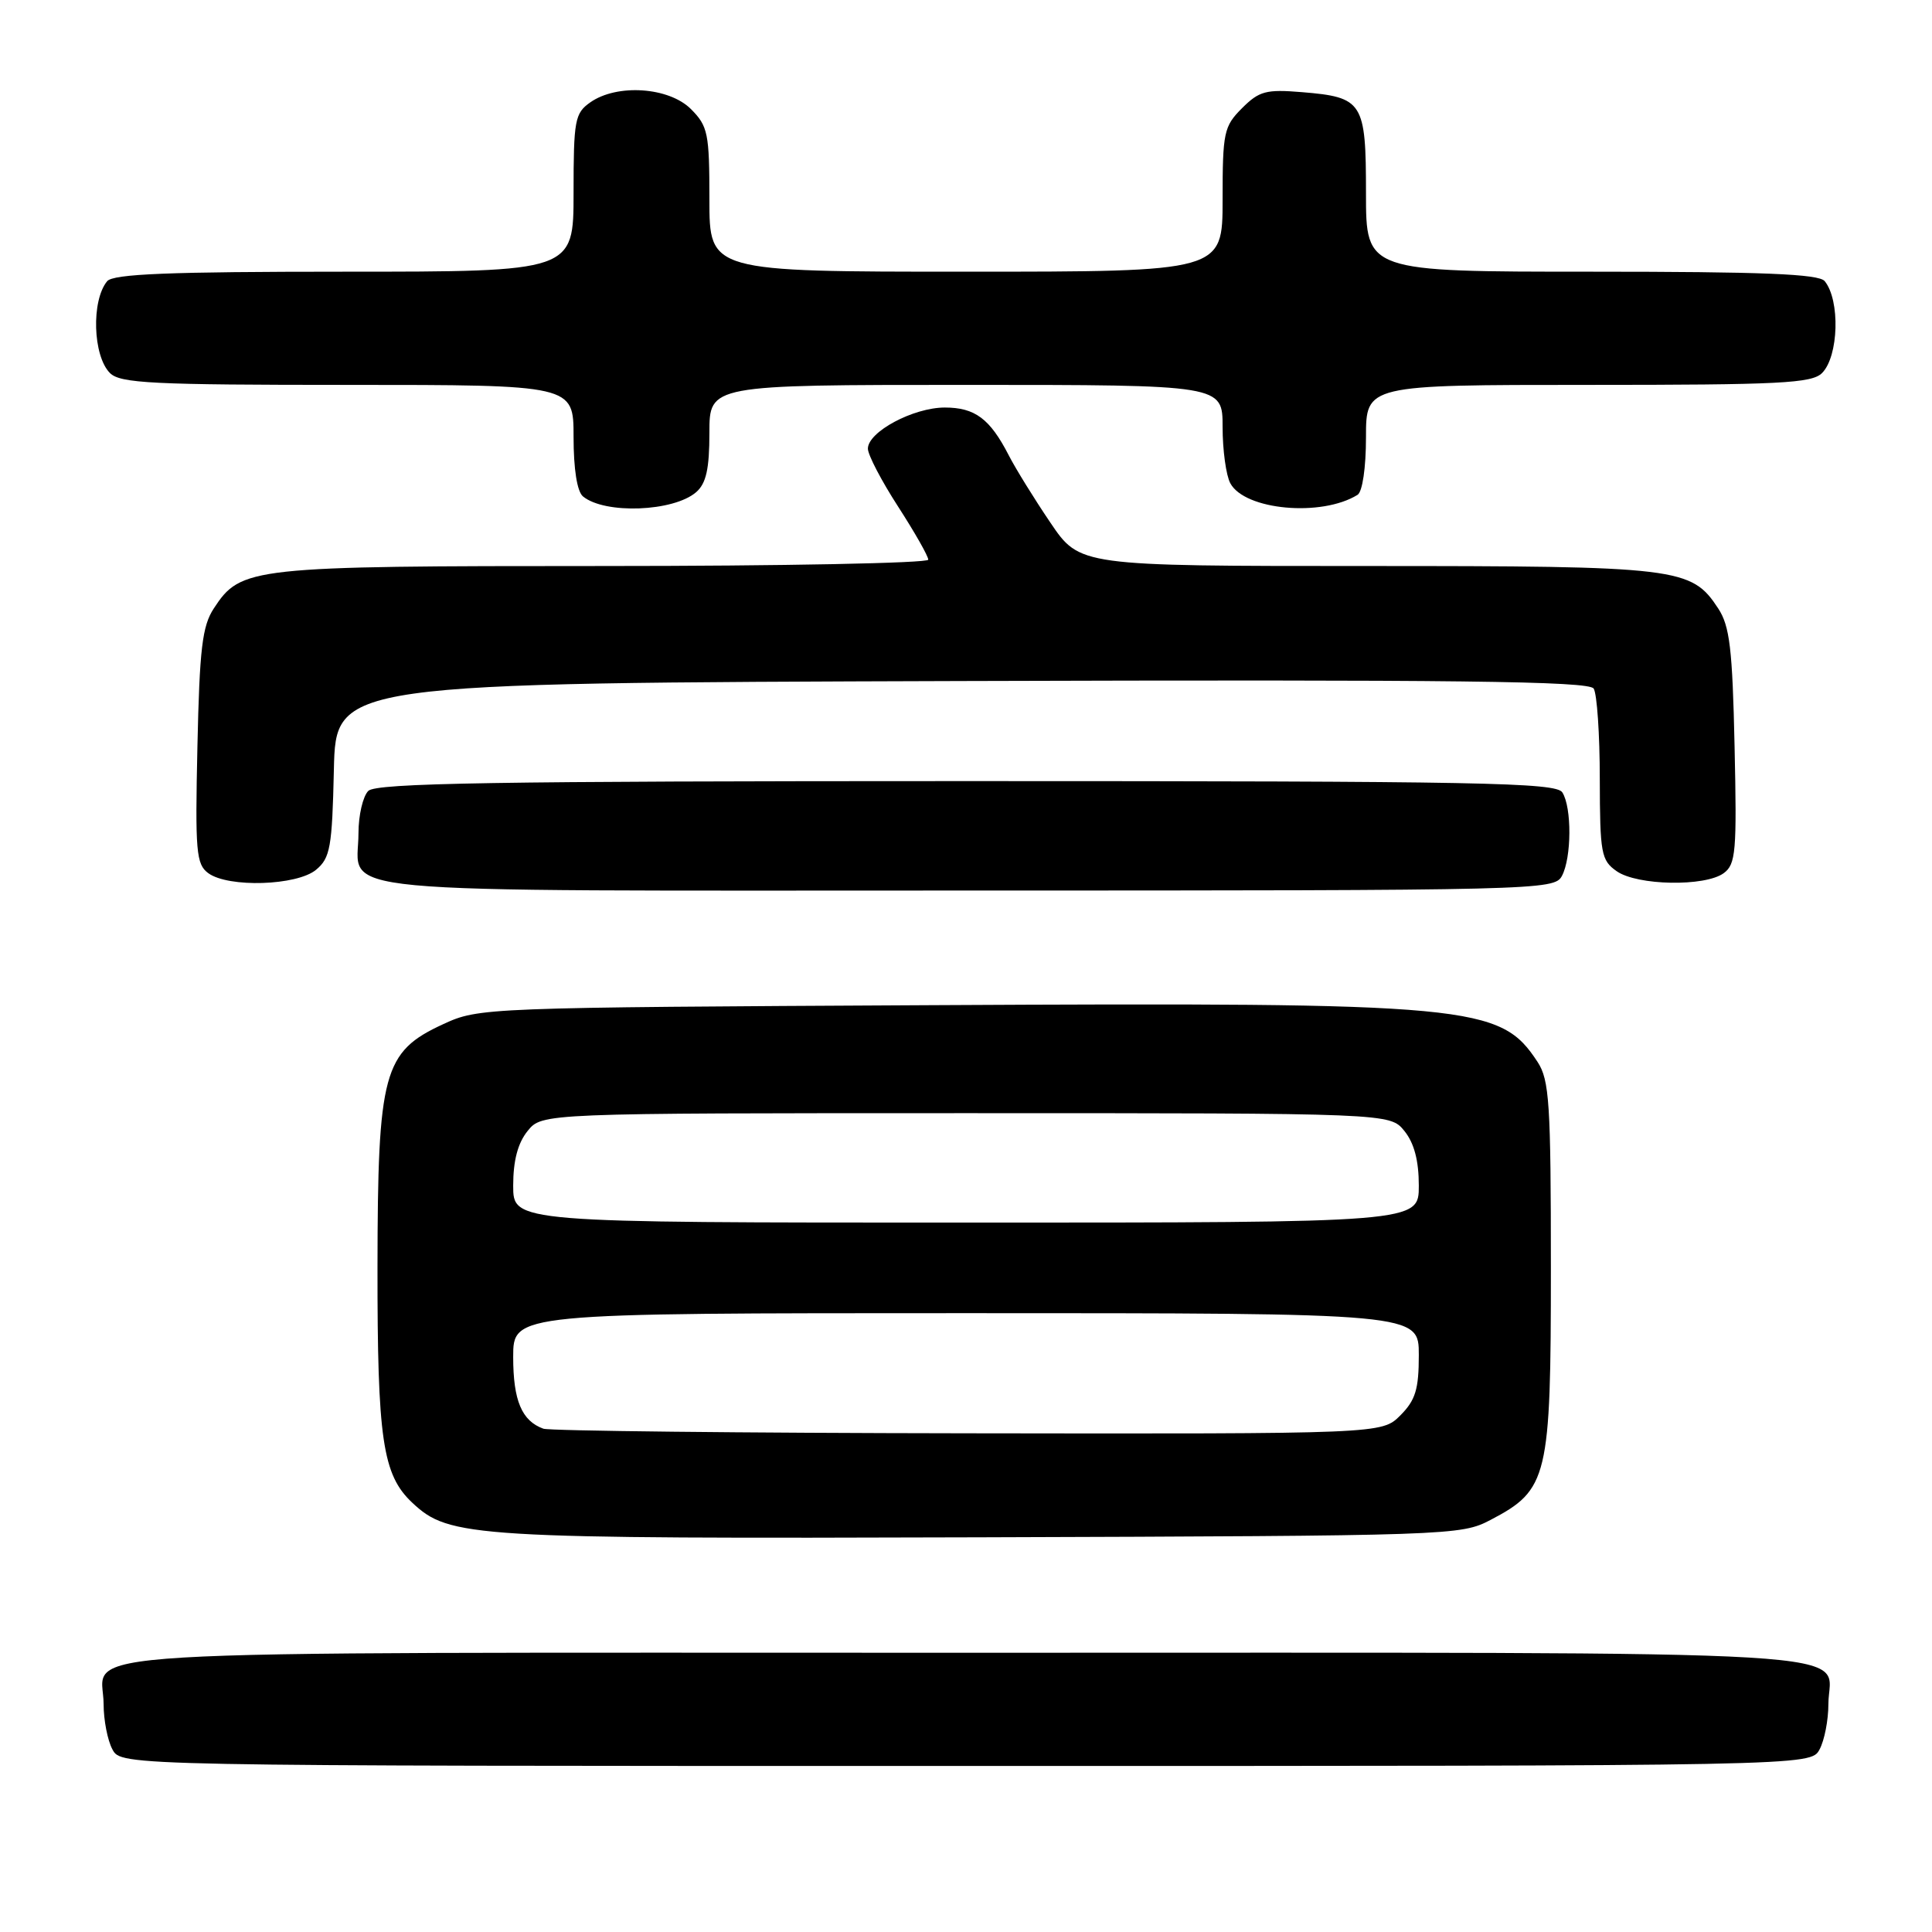 <?xml version="1.0" encoding="UTF-8" standalone="no"?>
<!DOCTYPE svg PUBLIC "-//W3C//DTD SVG 1.1//EN" "http://www.w3.org/Graphics/SVG/1.1/DTD/svg11.dtd" >
<svg xmlns="http://www.w3.org/2000/svg" xmlns:xlink="http://www.w3.org/1999/xlink" version="1.1" viewBox="0 0 256 256">
 <g >
 <path fill="currentColor"
d=" M 241.10 231.81 C 241.75 230.61 242.27 227.91 242.27 225.83 C 242.27 218.41 252.16 219.00 128.00 219.00 C 3.84 219.00 13.73 218.41 13.73 225.83 C 13.73 227.91 14.25 230.61 14.90 231.81 C 16.07 234.00 16.07 234.00 128.00 234.00 C 239.93 234.00 239.93 234.00 241.10 231.81 Z  M 197.50 201.40 C 205.13 197.40 205.50 195.86 205.50 167.96 C 205.50 146.19 205.30 143.11 203.74 140.72 C 198.78 133.15 195.27 132.82 123.37 133.19 C 64.06 133.50 63.46 133.52 58.72 135.71 C 50.78 139.37 50.05 142.09 50.02 167.88 C 50.00 190.71 50.69 195.42 54.62 199.11 C 59.55 203.74 62.35 203.91 130.00 203.70 C 192.35 203.50 193.57 203.46 197.50 201.40 Z  M 206.96 116.07 C 208.25 113.66 208.29 107.01 207.02 105.00 C 206.19 103.69 196.32 103.50 128.09 103.50 C 65.43 103.50 49.84 103.76 48.80 104.80 C 48.09 105.51 47.50 108.03 47.50 110.40 C 47.50 118.65 40.66 118.00 128.09 118.00 C 204.02 118.00 205.95 117.95 206.96 116.07 Z  M 41.88 115.25 C 43.76 113.69 44.01 112.28 44.24 102.00 C 44.50 90.50 44.50 90.50 127.44 90.24 C 193.13 90.04 210.54 90.25 211.17 91.24 C 211.61 91.93 211.98 97.31 211.98 103.19 C 212.00 113.10 212.16 114.00 214.22 115.44 C 216.95 117.35 225.92 117.51 228.40 115.70 C 230.01 114.52 230.15 112.85 229.84 98.90 C 229.56 85.96 229.20 82.95 227.67 80.62 C 224.11 75.20 222.49 75.00 181.07 75.00 C 143.07 75.00 143.07 75.00 139.18 69.25 C 137.04 66.09 134.56 62.08 133.67 60.34 C 131.17 55.48 129.19 54.00 125.18 54.00 C 121.01 54.01 115.00 57.22 115.00 59.45 C 115.00 60.27 116.80 63.72 119.00 67.12 C 121.20 70.53 123.00 73.69 123.00 74.16 C 123.00 74.62 103.64 75.00 79.97 75.00 C 33.08 75.00 31.93 75.13 28.33 80.62 C 26.80 82.95 26.44 85.96 26.16 98.90 C 25.85 112.85 25.99 114.52 27.60 115.70 C 30.27 117.65 39.34 117.36 41.88 115.25 Z  M 92.25 65.21 C 93.57 64.06 94.00 62.14 94.00 57.35 C 94.00 51.00 94.00 51.00 128.00 51.00 C 162.00 51.00 162.00 51.00 162.00 56.57 C 162.00 59.63 162.46 62.99 163.02 64.03 C 164.93 67.60 175.10 68.53 179.88 65.57 C 180.53 65.17 181.00 61.98 181.00 57.94 C 181.00 51.00 181.00 51.00 210.43 51.00 C 235.85 51.00 240.07 50.79 241.43 49.43 C 243.64 47.22 243.85 39.78 241.78 37.25 C 241.00 36.30 233.57 36.00 210.88 36.00 C 181.00 36.00 181.00 36.00 181.00 25.62 C 181.00 13.50 180.61 12.88 172.51 12.21 C 167.76 11.82 166.85 12.06 164.57 14.34 C 162.17 16.74 162.00 17.53 162.00 26.45 C 162.00 36.00 162.00 36.00 128.00 36.00 C 94.00 36.00 94.00 36.00 94.00 26.45 C 94.00 17.65 93.81 16.72 91.55 14.45 C 88.63 11.54 81.77 11.07 78.22 13.56 C 76.17 15.00 76.00 15.90 76.00 25.56 C 76.00 36.00 76.00 36.00 45.62 36.00 C 22.39 36.00 15.00 36.30 14.20 37.26 C 12.08 39.82 12.30 47.16 14.57 49.43 C 15.93 50.79 20.20 51.00 46.07 51.00 C 76.00 51.00 76.00 51.00 76.00 57.88 C 76.00 62.17 76.47 65.14 77.25 65.78 C 80.15 68.16 89.25 67.81 92.25 65.21 Z  M 72.00 189.31 C 69.14 188.28 68.00 185.59 68.00 179.81 C 68.00 174.00 68.00 174.00 128.00 174.00 C 188.00 174.00 188.00 174.00 188.00 179.55 C 188.00 184.10 187.56 185.53 185.55 187.55 C 183.09 190.00 183.09 190.00 128.30 189.92 C 98.16 189.88 72.83 189.60 72.00 189.31 Z  M 68.00 157.11 C 68.00 153.79 68.61 151.47 69.91 149.86 C 71.82 147.50 71.82 147.50 128.00 147.50 C 184.18 147.50 184.18 147.50 186.09 149.86 C 187.39 151.47 188.00 153.79 188.00 157.11 C 188.00 162.00 188.00 162.00 128.00 162.00 C 68.00 162.00 68.00 162.00 68.00 157.11 Z "/>
</g>
</svg>